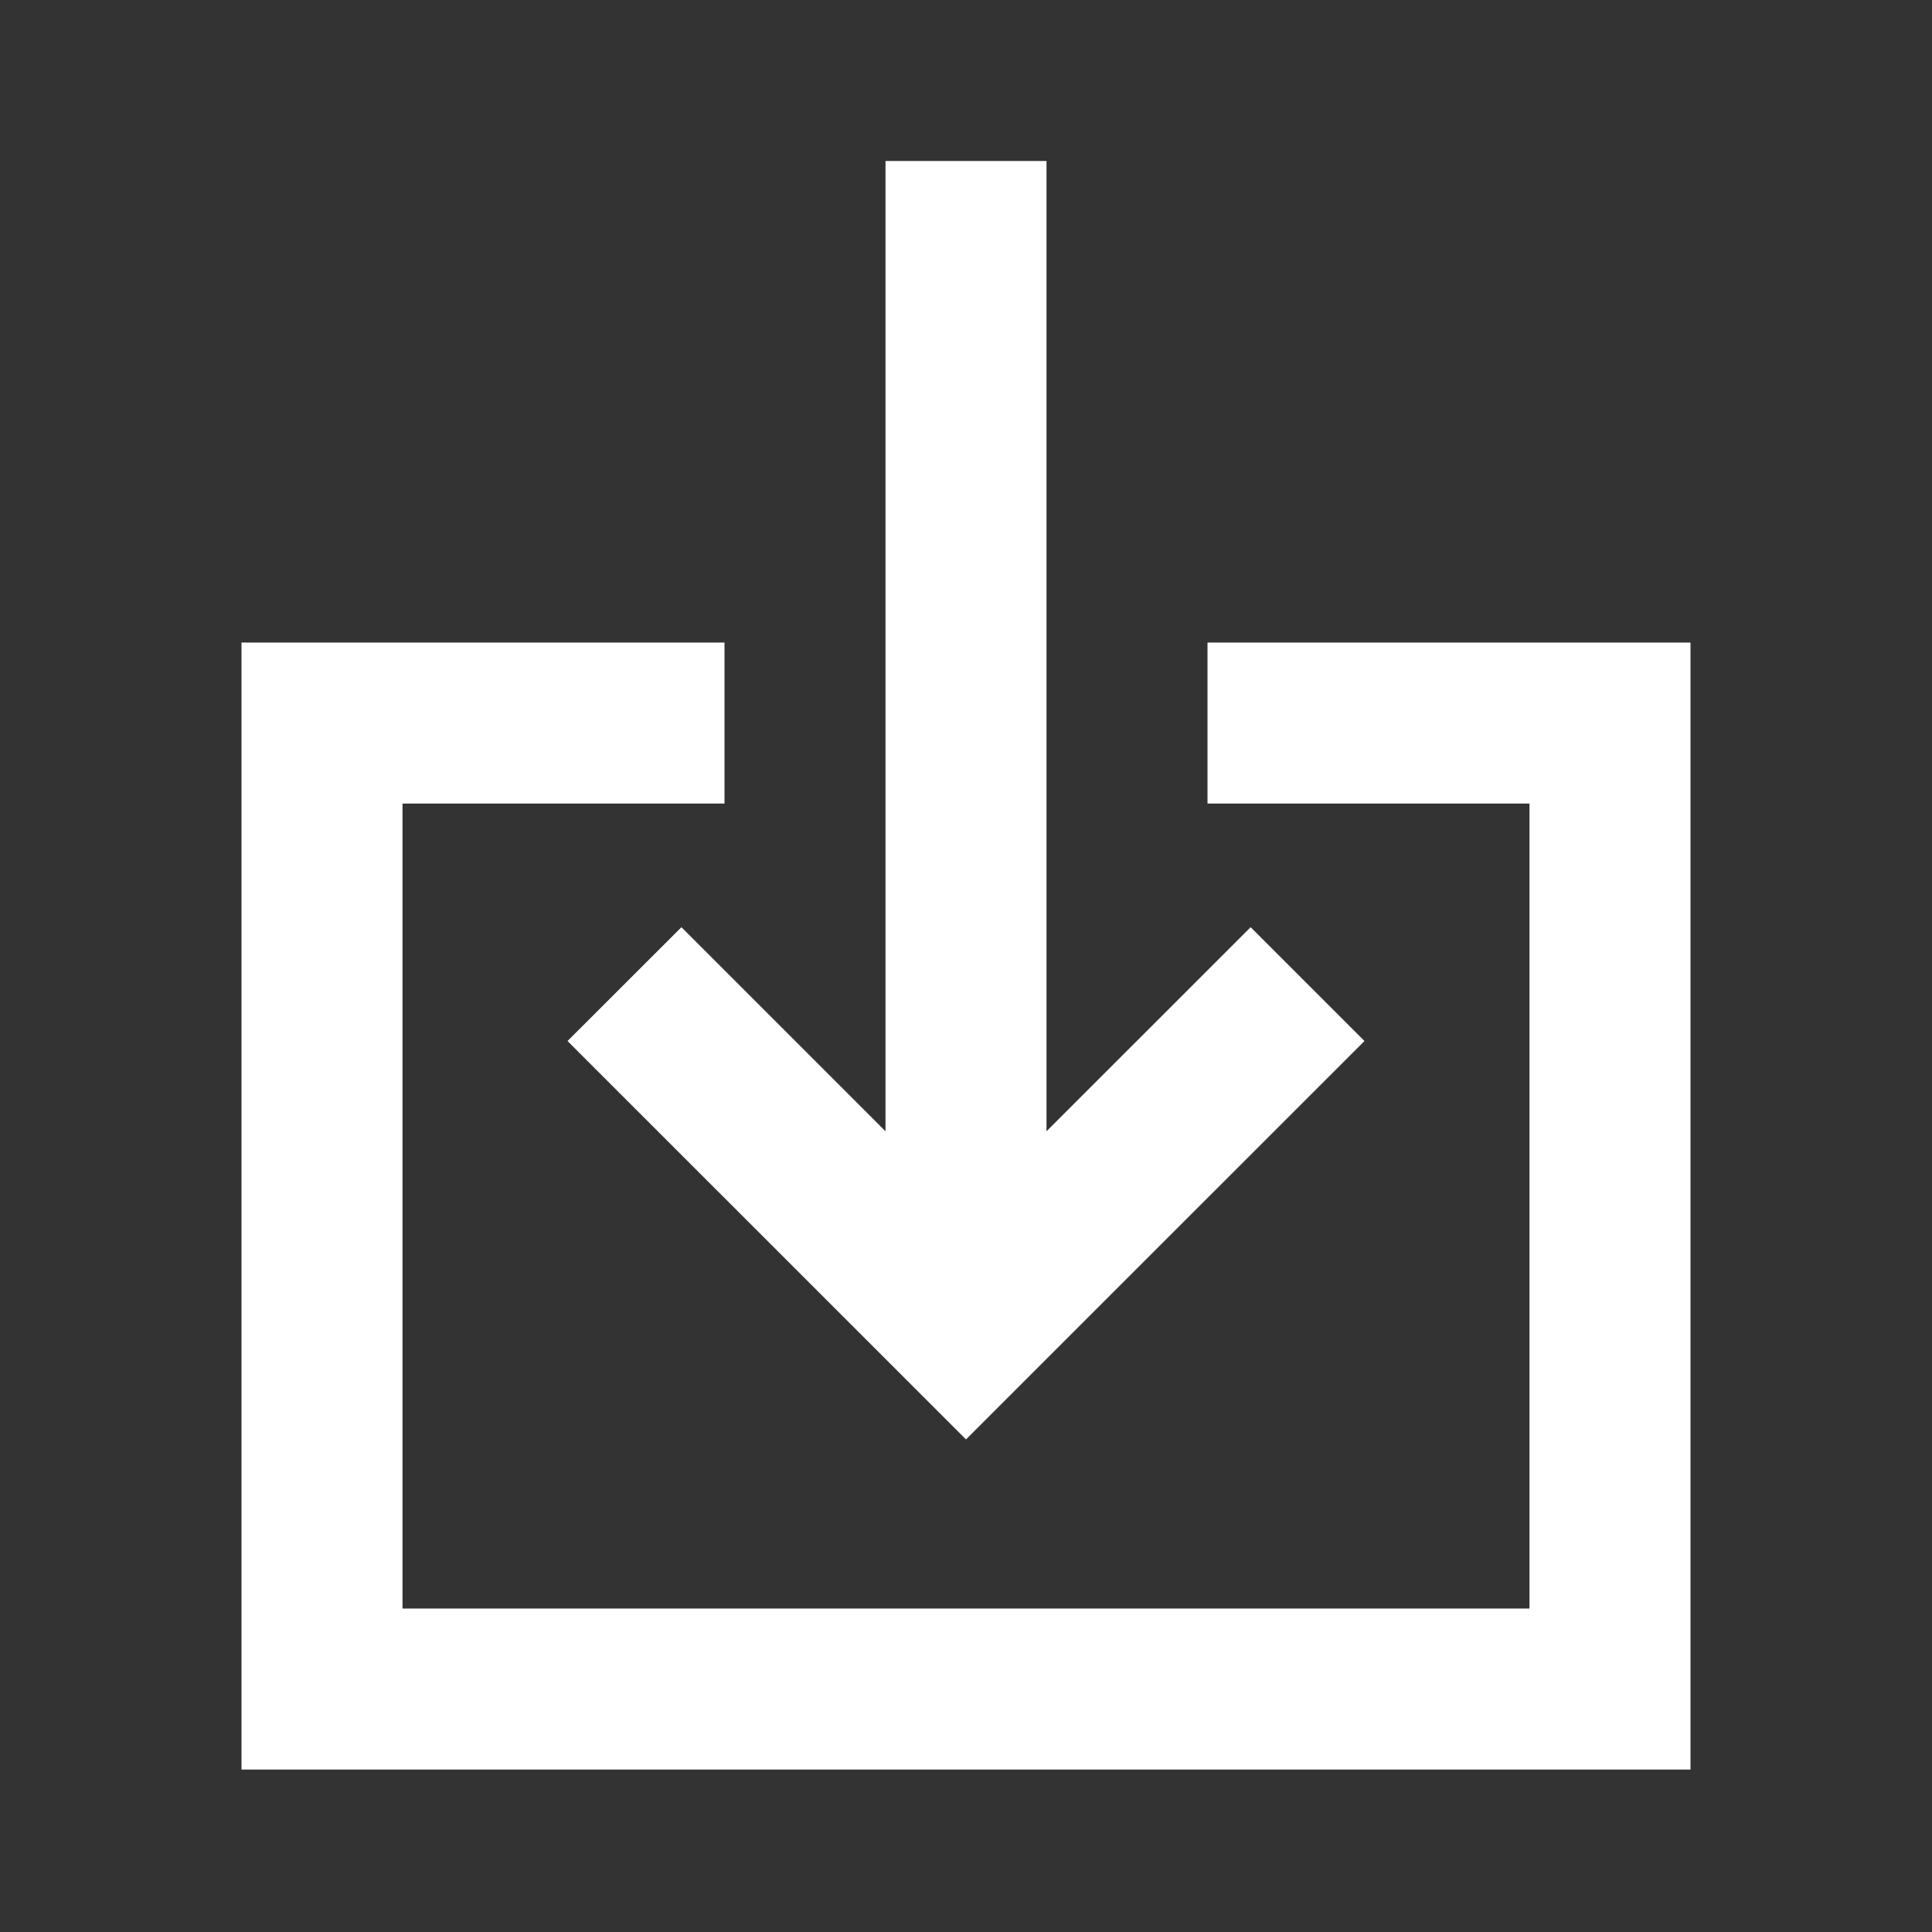 <svg
  width="120"
  height="120"
  viewBox="0 0 24 24"
  fill="none"
  xmlns="http://www.w3.org/2000/svg"
>
  <rect x="0" y="0" width="24" height="24" fill="#333333" stroke="none"/>
  <path
    d="M5 9.982V19.982H19V9.982H15V7.982H21V21.982H3V7.982H9V9.982H5Z"
    fill="rgba(255,255,255,1)"
  />
  <path
    d="M13 2H11V14.053L8.465 11.518L7.05 12.932L12 17.881L16.95 12.932L15.536 11.518L13 14.053V2Z"
    fill="rgba(255,255,255,1)"
  />
</svg>